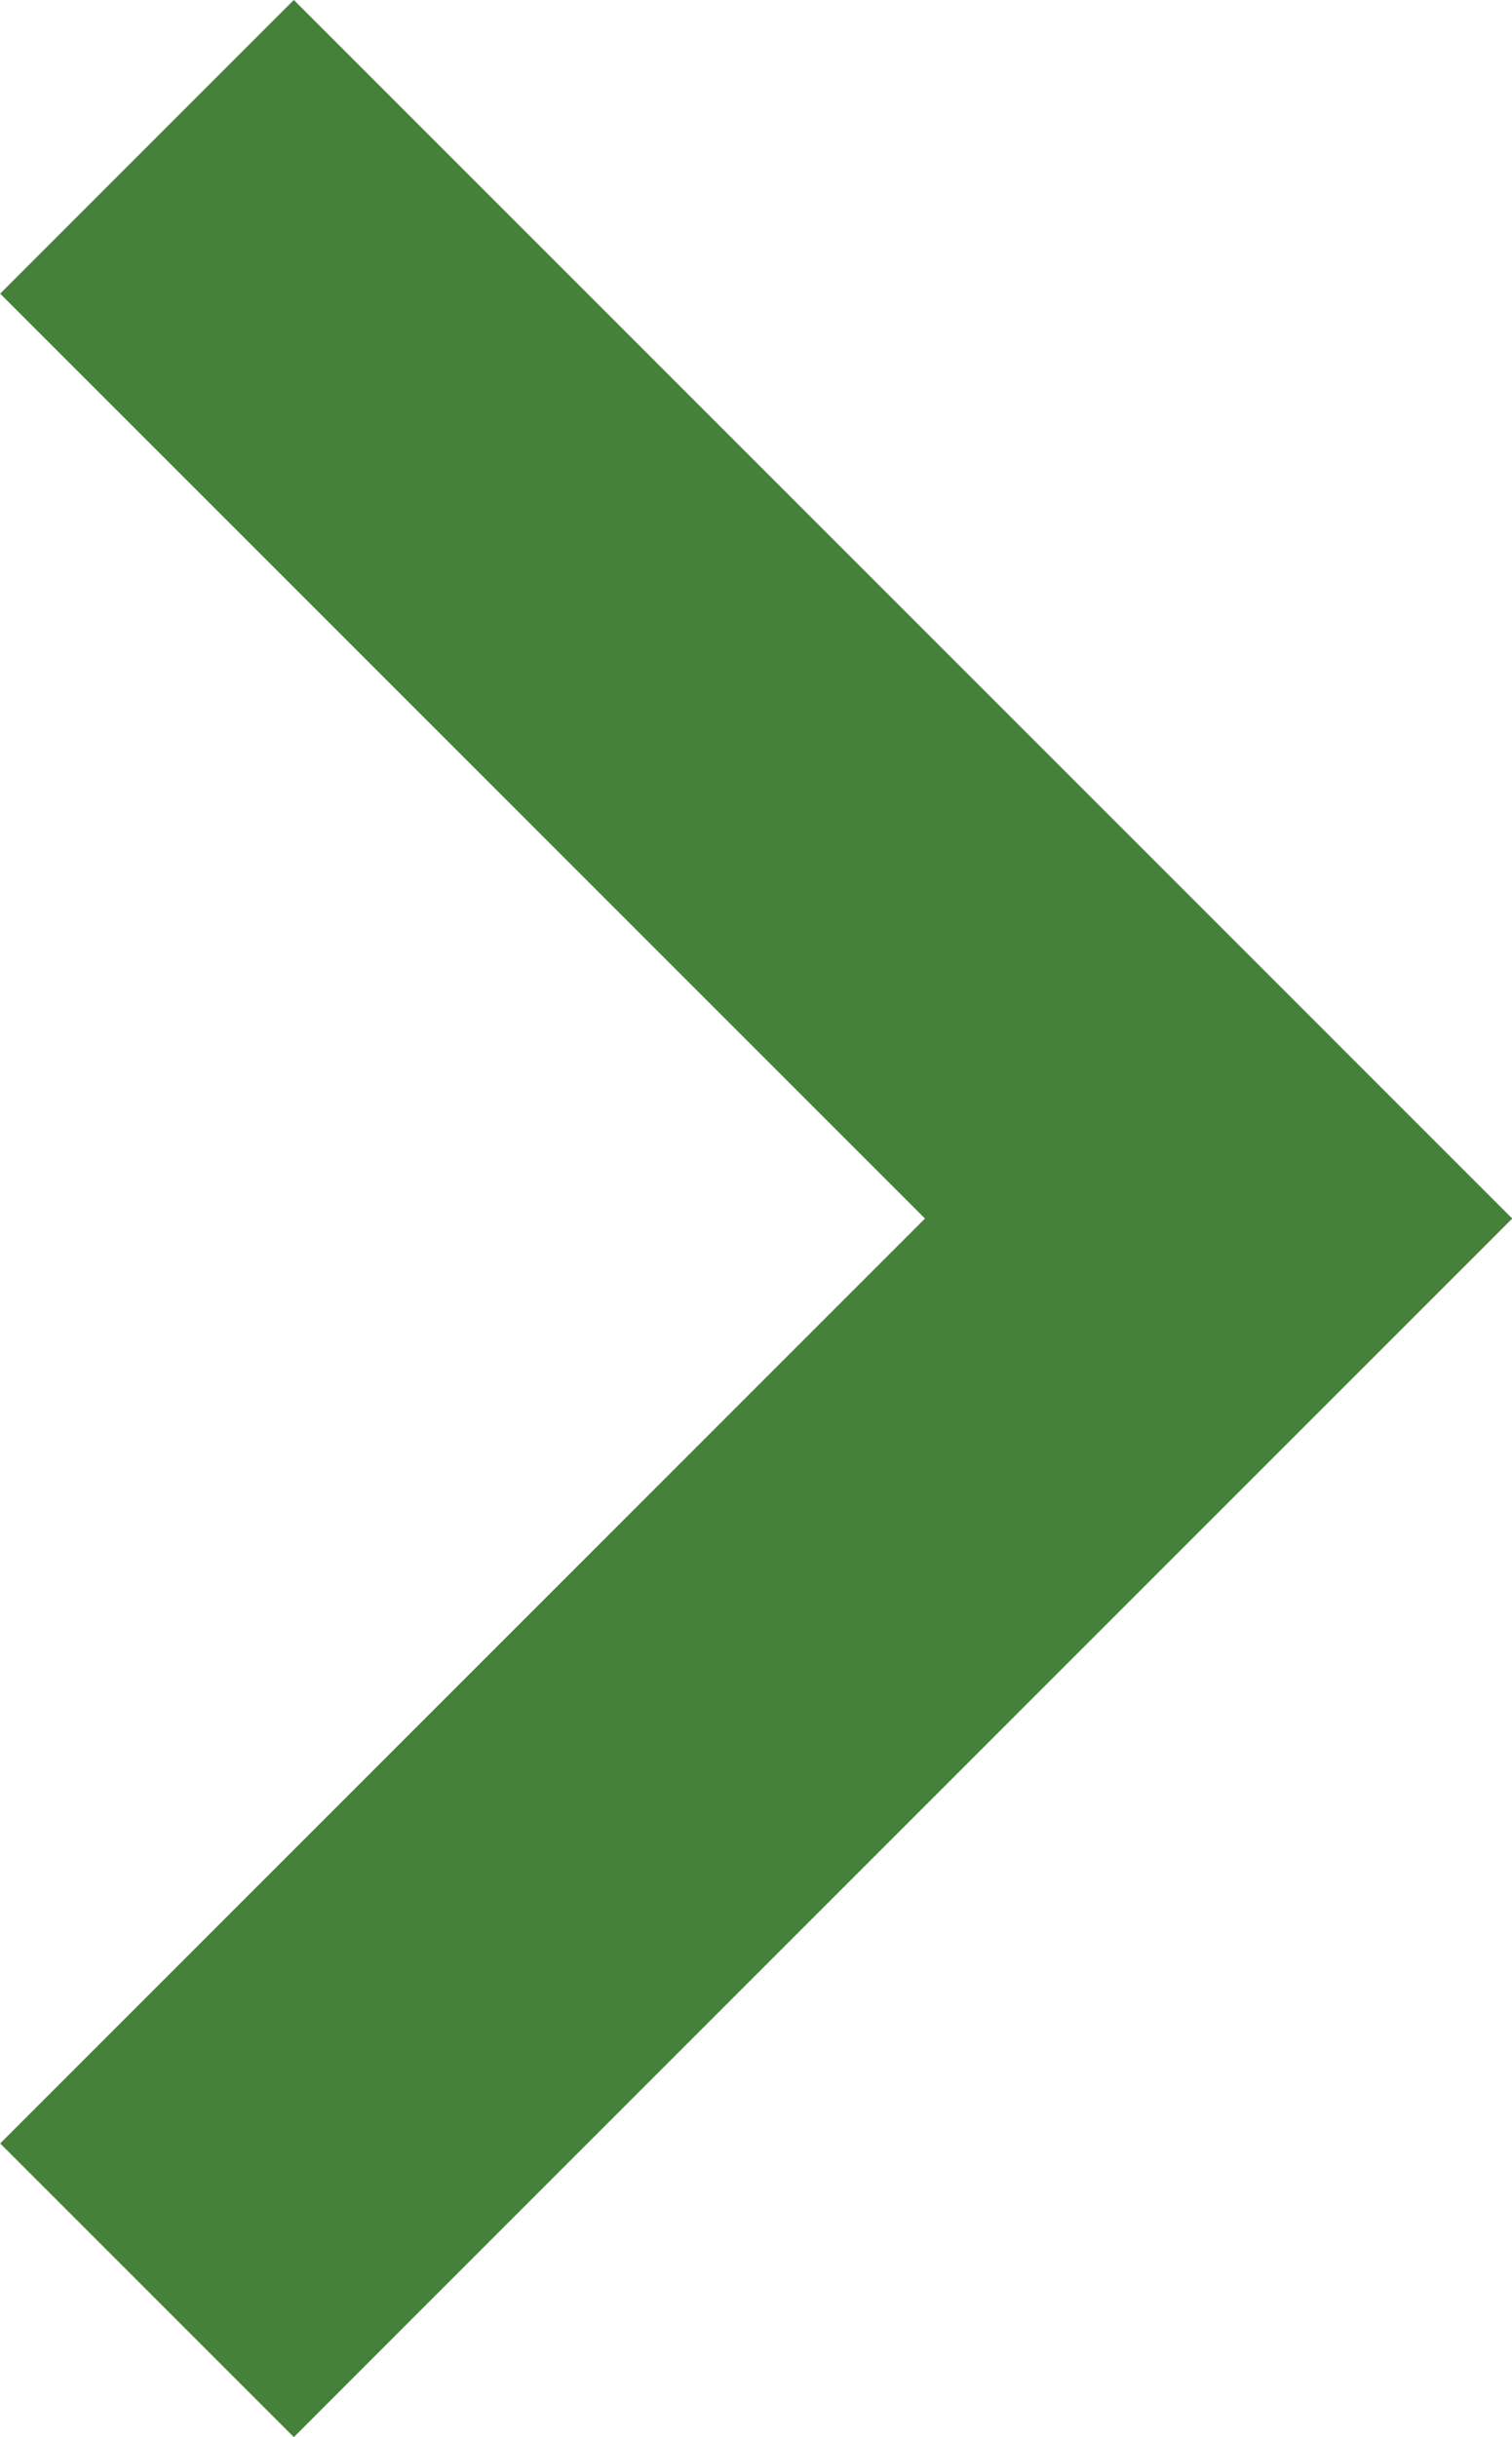 <svg xmlns="http://www.w3.org/2000/svg" width="7.282" height="11.737" viewBox="0 0 7.282 11.737">
  <path id="Path_80" data-name="Path 80" d="M532.727,1481.111l5.161,5.161-5.161,5.161" transform="translate(-532.019 -1480.404)" fill="none" stroke="#458138" stroke-width="2"/>
</svg>
